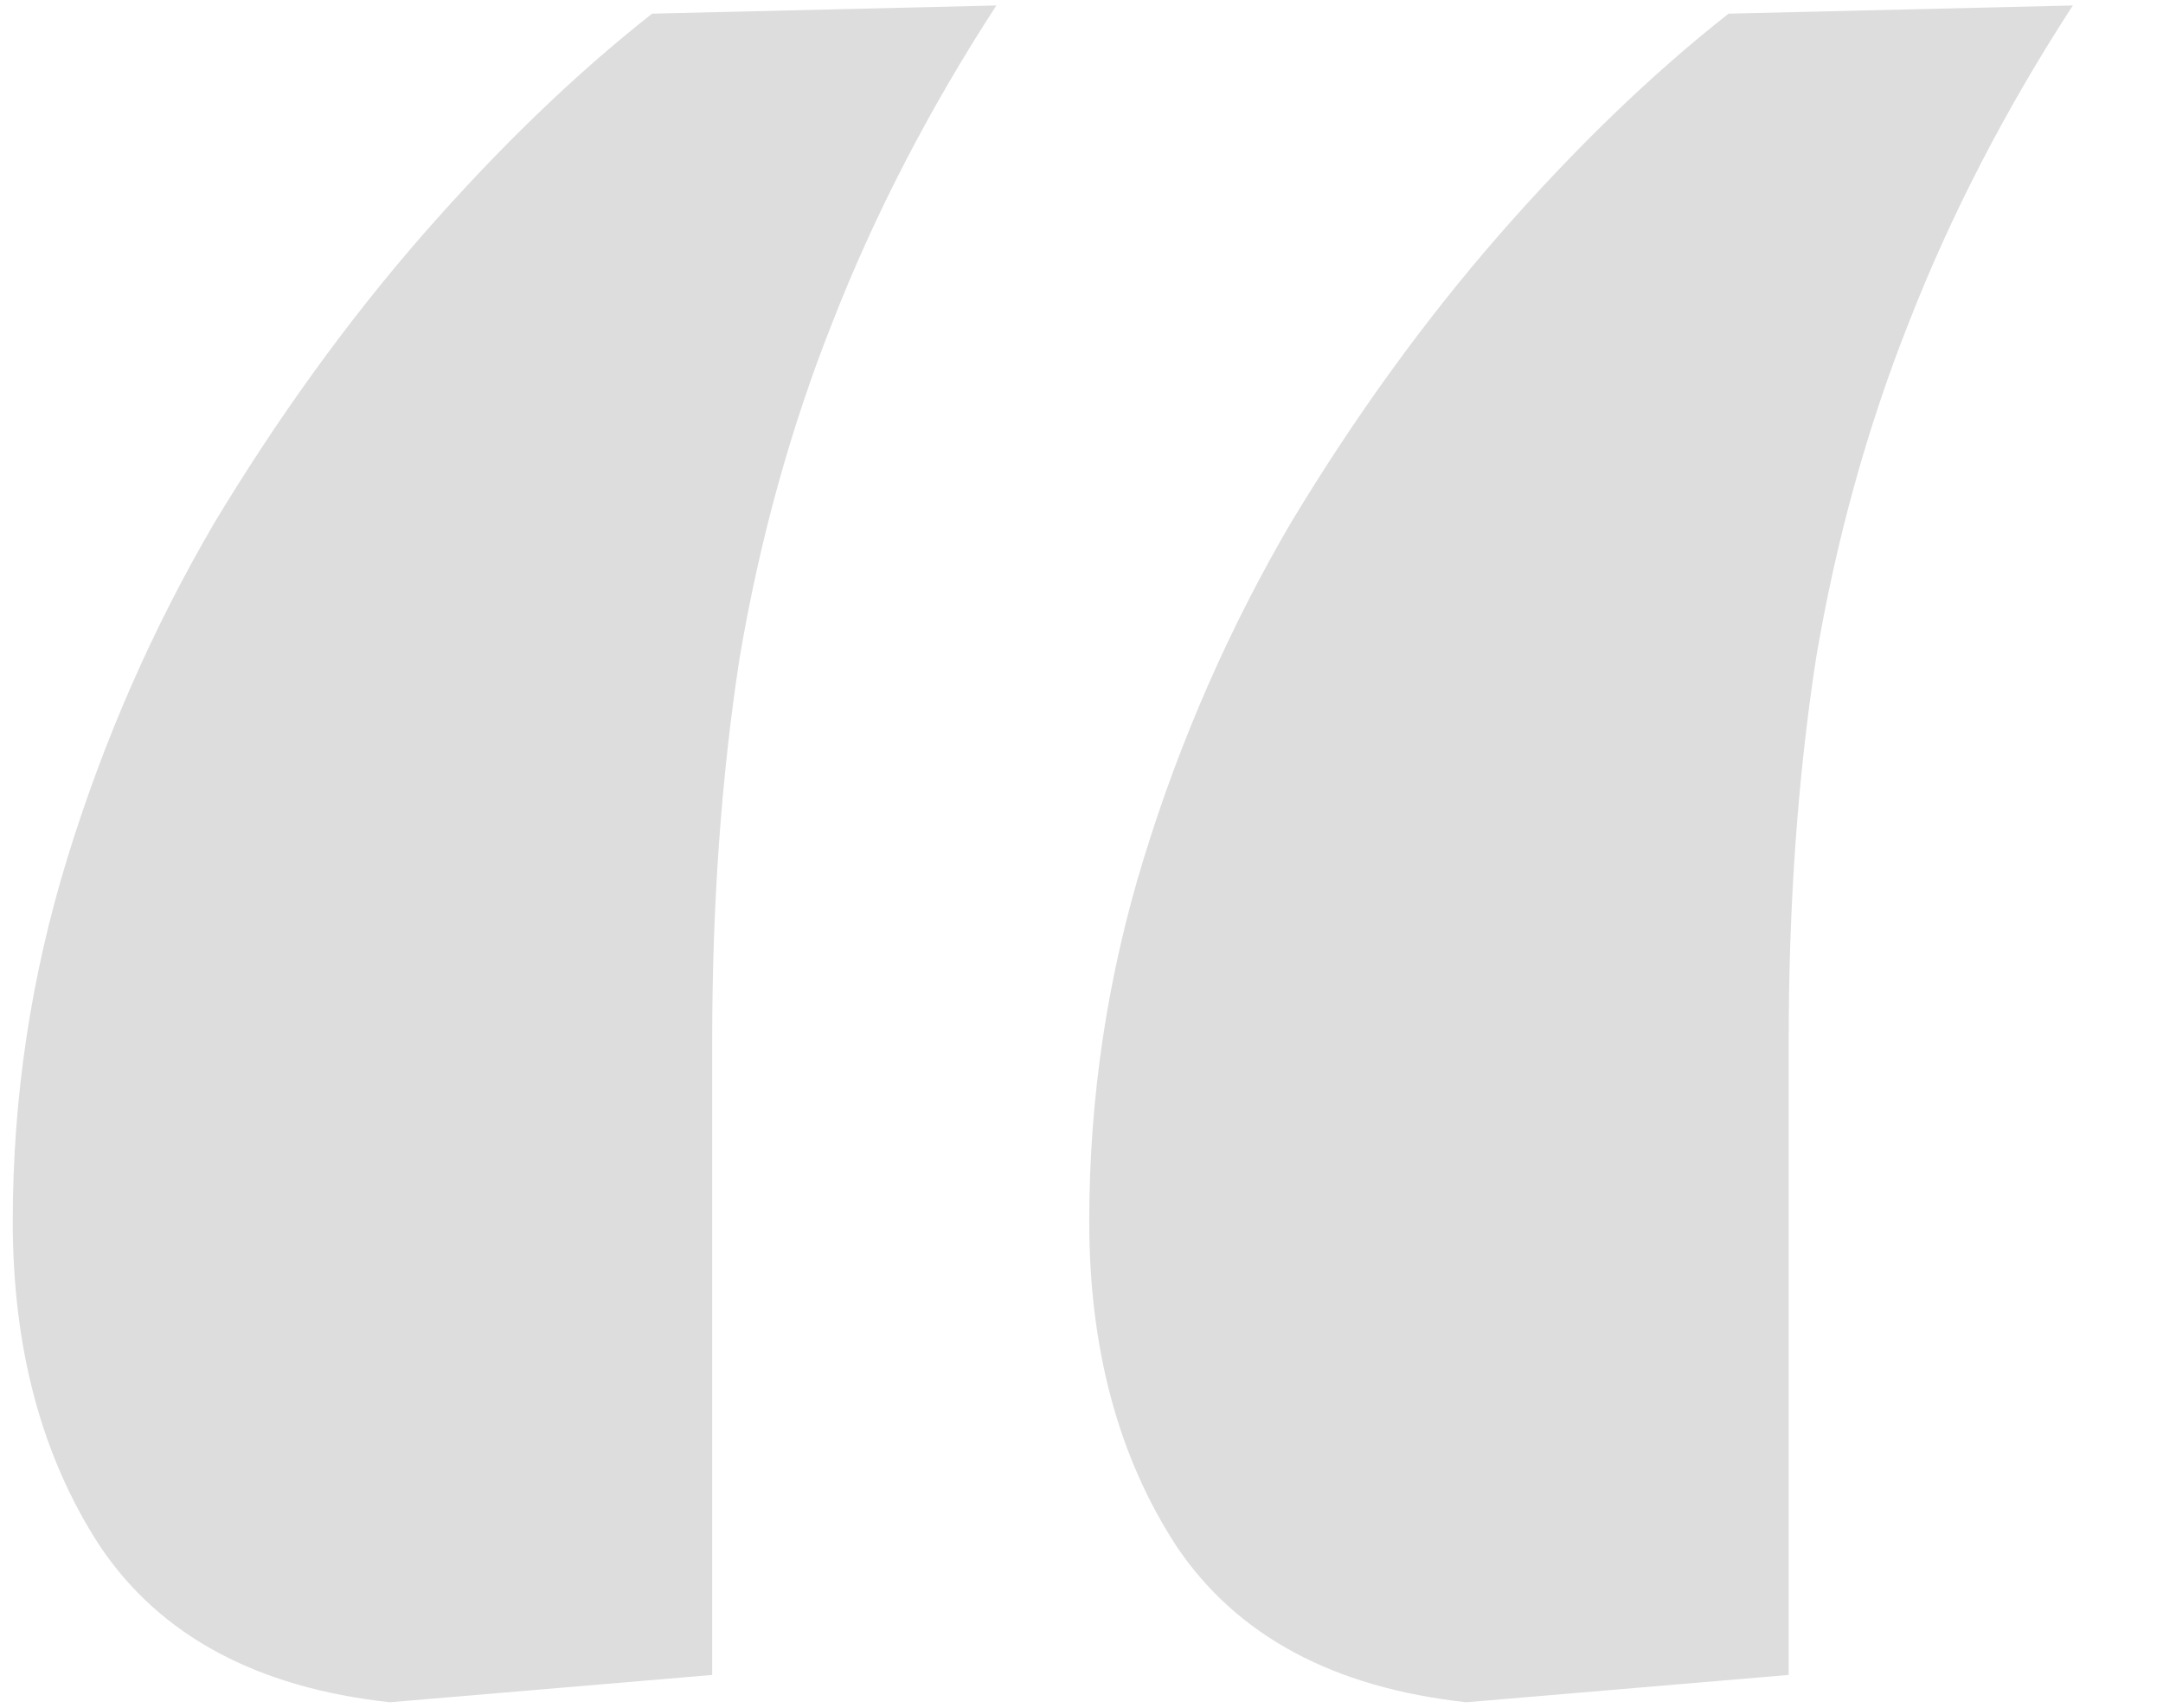 <svg width="19" height="15" viewBox="0 0 19 15" fill="none" xmlns="http://www.w3.org/2000/svg">
<path d="M12.88 14.952C11.712 14.824 10.864 14.368 10.336 13.584C9.824 12.8 9.568 11.848 9.568 10.728C9.568 9.64 9.728 8.576 10.048 7.536C10.368 6.496 10.8 5.512 11.344 4.584C11.904 3.656 12.512 2.816 13.168 2.064C13.84 1.296 14.512 0.648 15.184 0.12L18.208 0.048C17.616 0.96 17.136 1.888 16.768 2.832C16.4 3.76 16.128 4.744 15.952 5.784C15.792 6.824 15.712 7.944 15.712 9.144C15.712 10.024 15.712 10.936 15.712 11.88C15.712 12.824 15.712 13.768 15.712 14.712L12.88 14.952ZM3.424 14.952C2.256 14.824 1.408 14.368 0.88 13.584C0.368 12.8 0.112 11.848 0.112 10.728C0.112 9.64 0.272 8.576 0.592 7.536C0.912 6.496 1.344 5.512 1.888 4.584C2.448 3.656 3.056 2.816 3.712 2.064C4.384 1.296 5.056 0.648 5.728 0.12L8.752 0.048C8.16 0.96 7.68 1.888 7.312 2.832C6.944 3.76 6.672 4.744 6.496 5.784C6.336 6.824 6.256 7.944 6.256 9.144C6.256 10.024 6.256 10.936 6.256 11.88C6.256 12.824 6.256 13.768 6.256 14.712L3.424 14.952Z" fill="#DDDDDD"/>
</svg>
